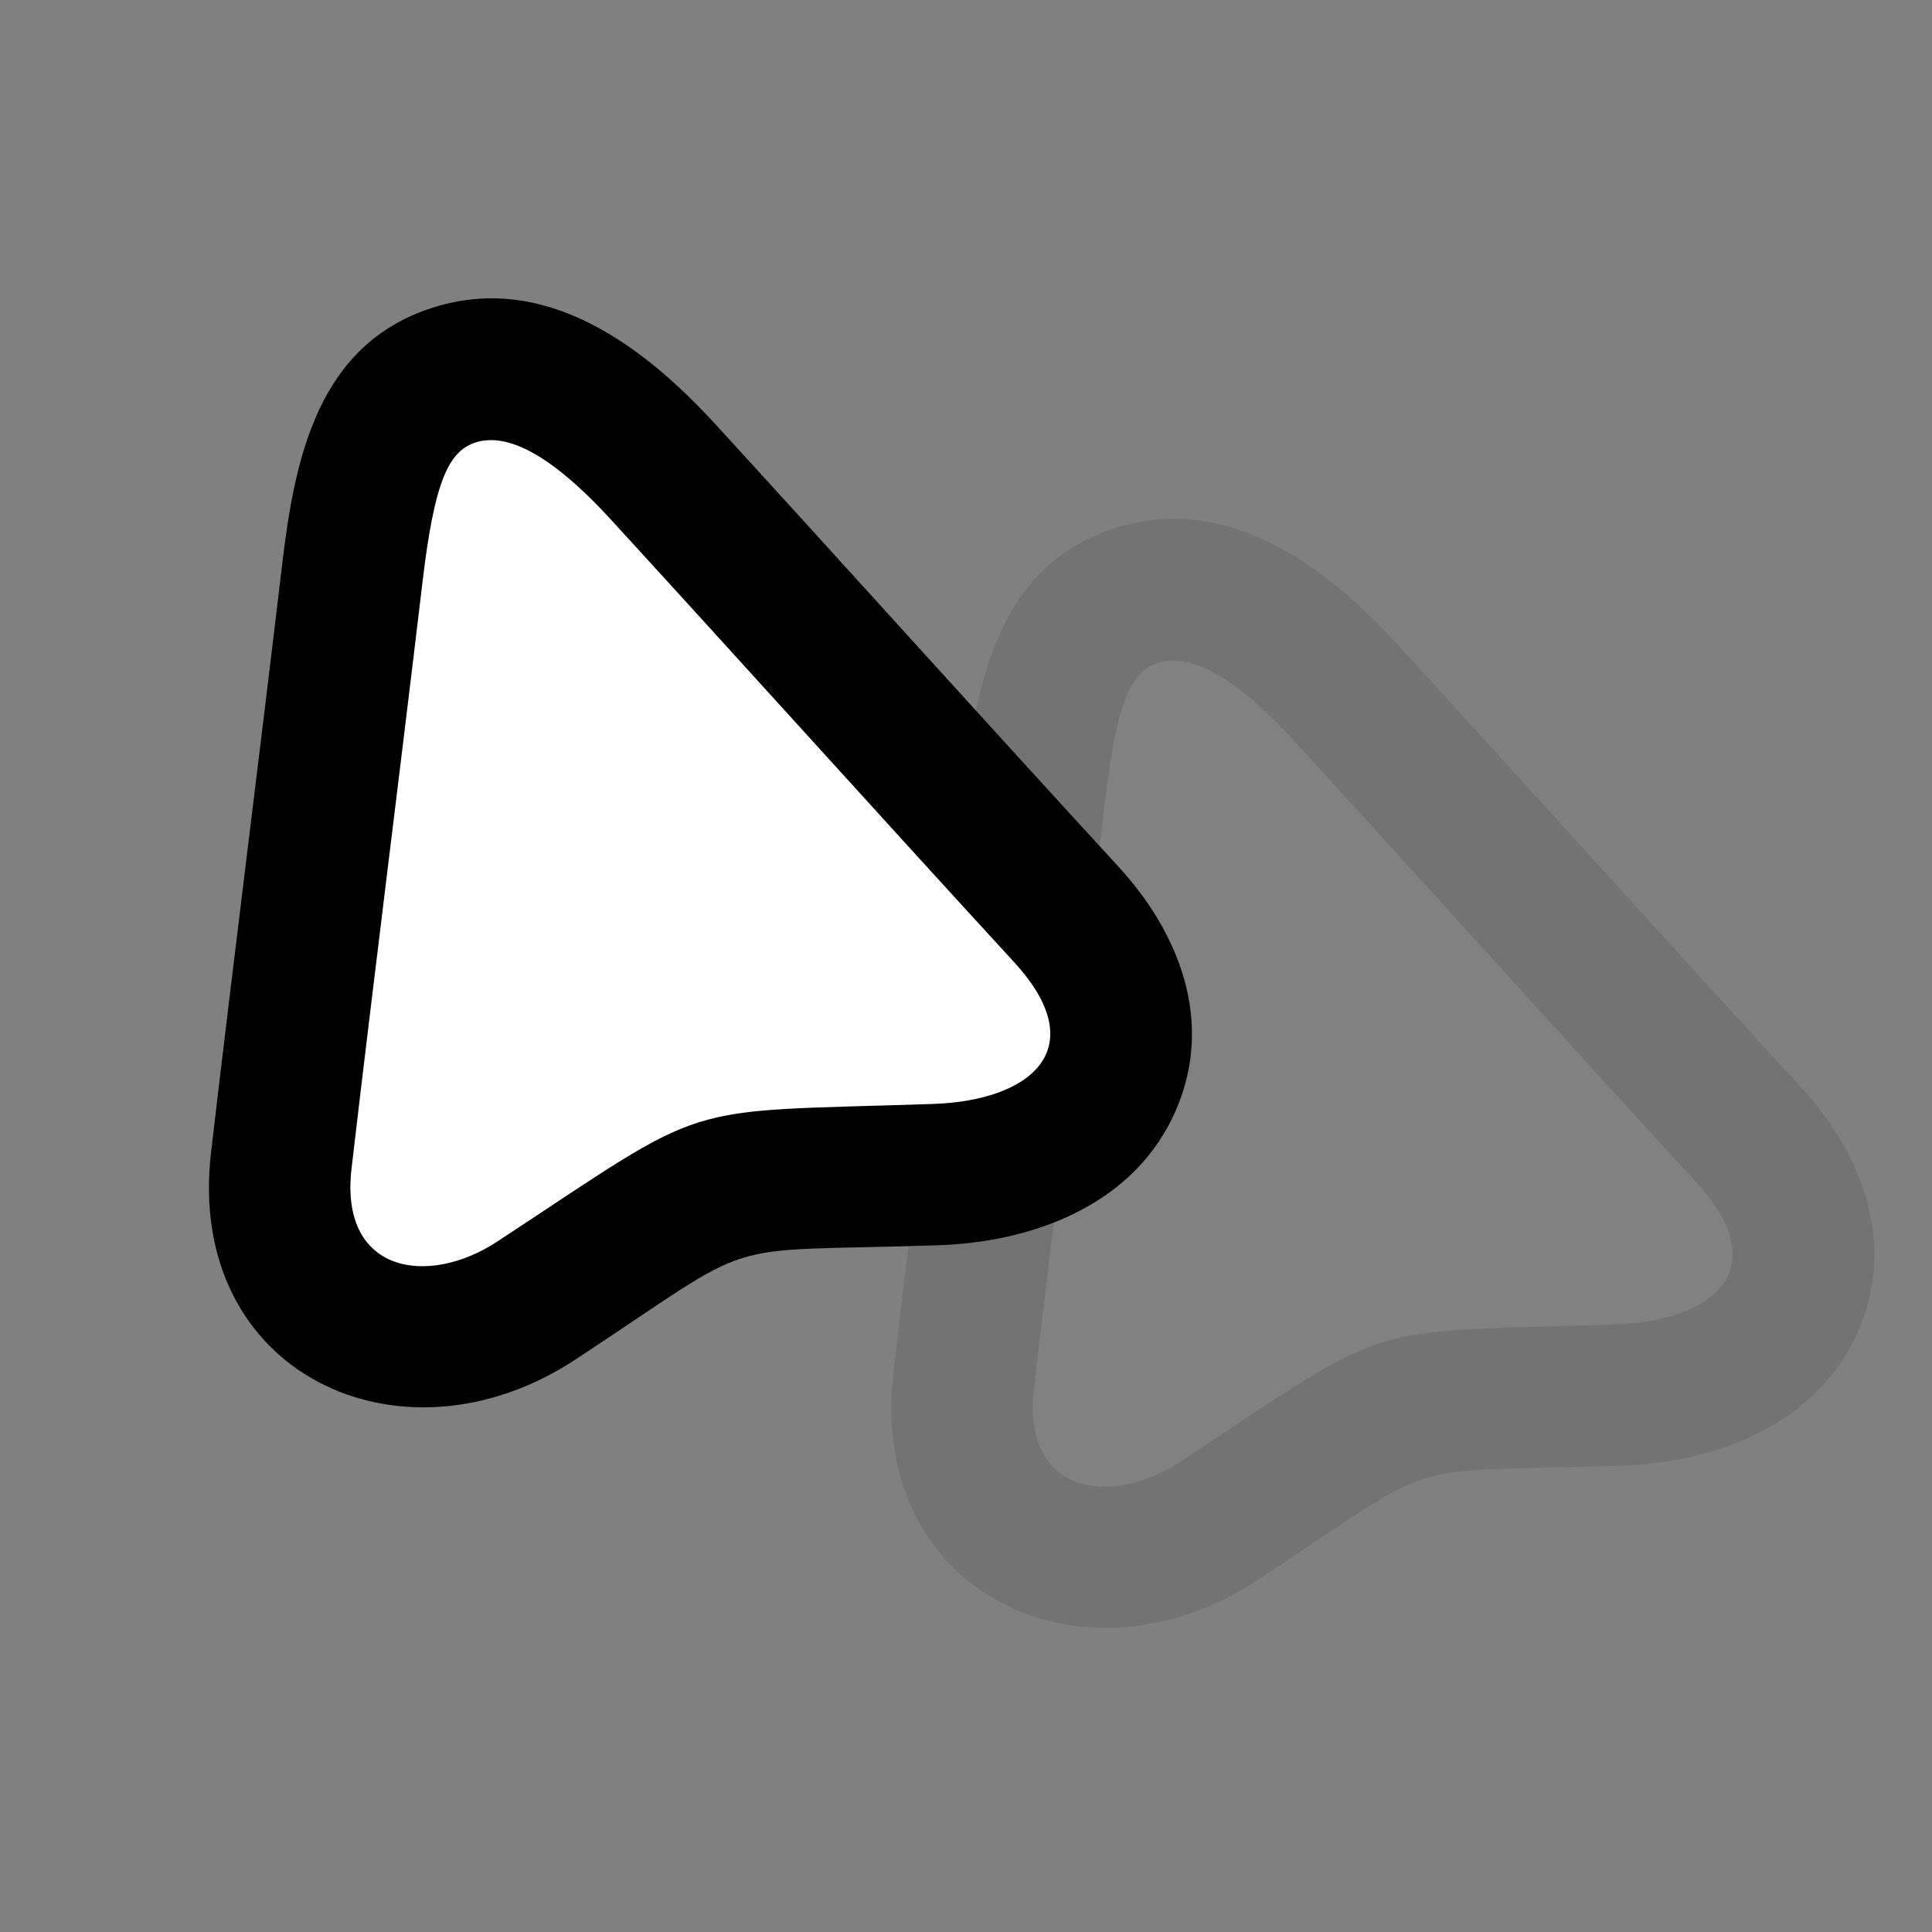 <?xml version="1.0" encoding="UTF-8"?>
<!DOCTYPE svg PUBLIC "-//W3C//DTD SVG 1.1//EN" "http://www.w3.org/Graphics/SVG/1.1/DTD/svg11.dtd">
<!-- Creator: Vassiliy Smith -->
<svg xmlns="http://www.w3.org/2000/svg" xml:space="preserve" width="14mm" height="14mm" version="1.1" style="shape-rendering:geometricPrecision; text-rendering:geometricPrecision; image-rendering:optimizeQuality; fill-rule:evenodd; clip-rule:evenodd"
viewBox="0 0 20000 20000"
 xmlns:xlink="http://www.w3.org/1999/xlink">
 <rect x="0" y="0" width="20000" height="20000" fill="#808080" stroke="none"/>
 <defs>
  <style type="text/css">
   <![CDATA[
    .fil2 {fill:#000}
    .fil3 {fill:#fff}
    .fil0 {fill:black;fill-opacity:0.102}
    .fil1 {fill:white;fill-opacity:0.102}
   ]]>
  </style>
 </defs>
 <g id="Слой_x0020_1">
  <g id="_2190800996368">
   <g>
    <path class="fil0" d="M18639 11250c631,687 990,1596 606,2506 -418,991 -1472,1384 -2474,1417 -2373,79 -1769,-121 -3753,1184 -1805,1187 -4037,142 -3769,-2148 236,-2026 494,-4050 735,-6076 129,-1089 361,-2286 1562,-2667 1166,-369 2182,398 2925,1209 1393,1522 2772,3056 4168,4575z"/>
    <path class="fil1" d="M17561 12241c-1399,-1522 -2775,-3053 -4170,-4577 -682,-744 -1115,-893 -1403,-802 -288,91 -429,423 -550,1443 -240,2023 -499,4053 -735,6074 -126,1077 785,1232 1511,755 2257,-1485 1808,-1334 4509,-1424 1017,-34 1661,-573 838,-1469z"/>
   </g>
   <path class="fil2" d="M11575 8968c631,686 990,1596 606,2506 -418,990 -1471,1384 -2474,1417 -2373,79 -1769,-121 -3752,1184 -1806,1187 -4038,141 -3770,-2148 237,-2027 495,-4051 735,-6077 129,-1088 361,-2285 1562,-2666 1166,-370 2182,398 2925,1209 1393,1522 2772,3056 4168,4575z"/>
   <path class="fil3" d="M10497 9959c-1398,-1522 -2775,-3054 -4170,-4577 -681,-744 -1115,-893 -1403,-802 -287,91 -429,423 -550,1443 -240,2022 -499,4053 -735,6074 -126,1077 785,1232 1511,754 2257,-1484 1808,-1333 4509,-1423 1017,-34 1661,-574 838,-1469z"/>
  </g>
 </g>
</svg>
